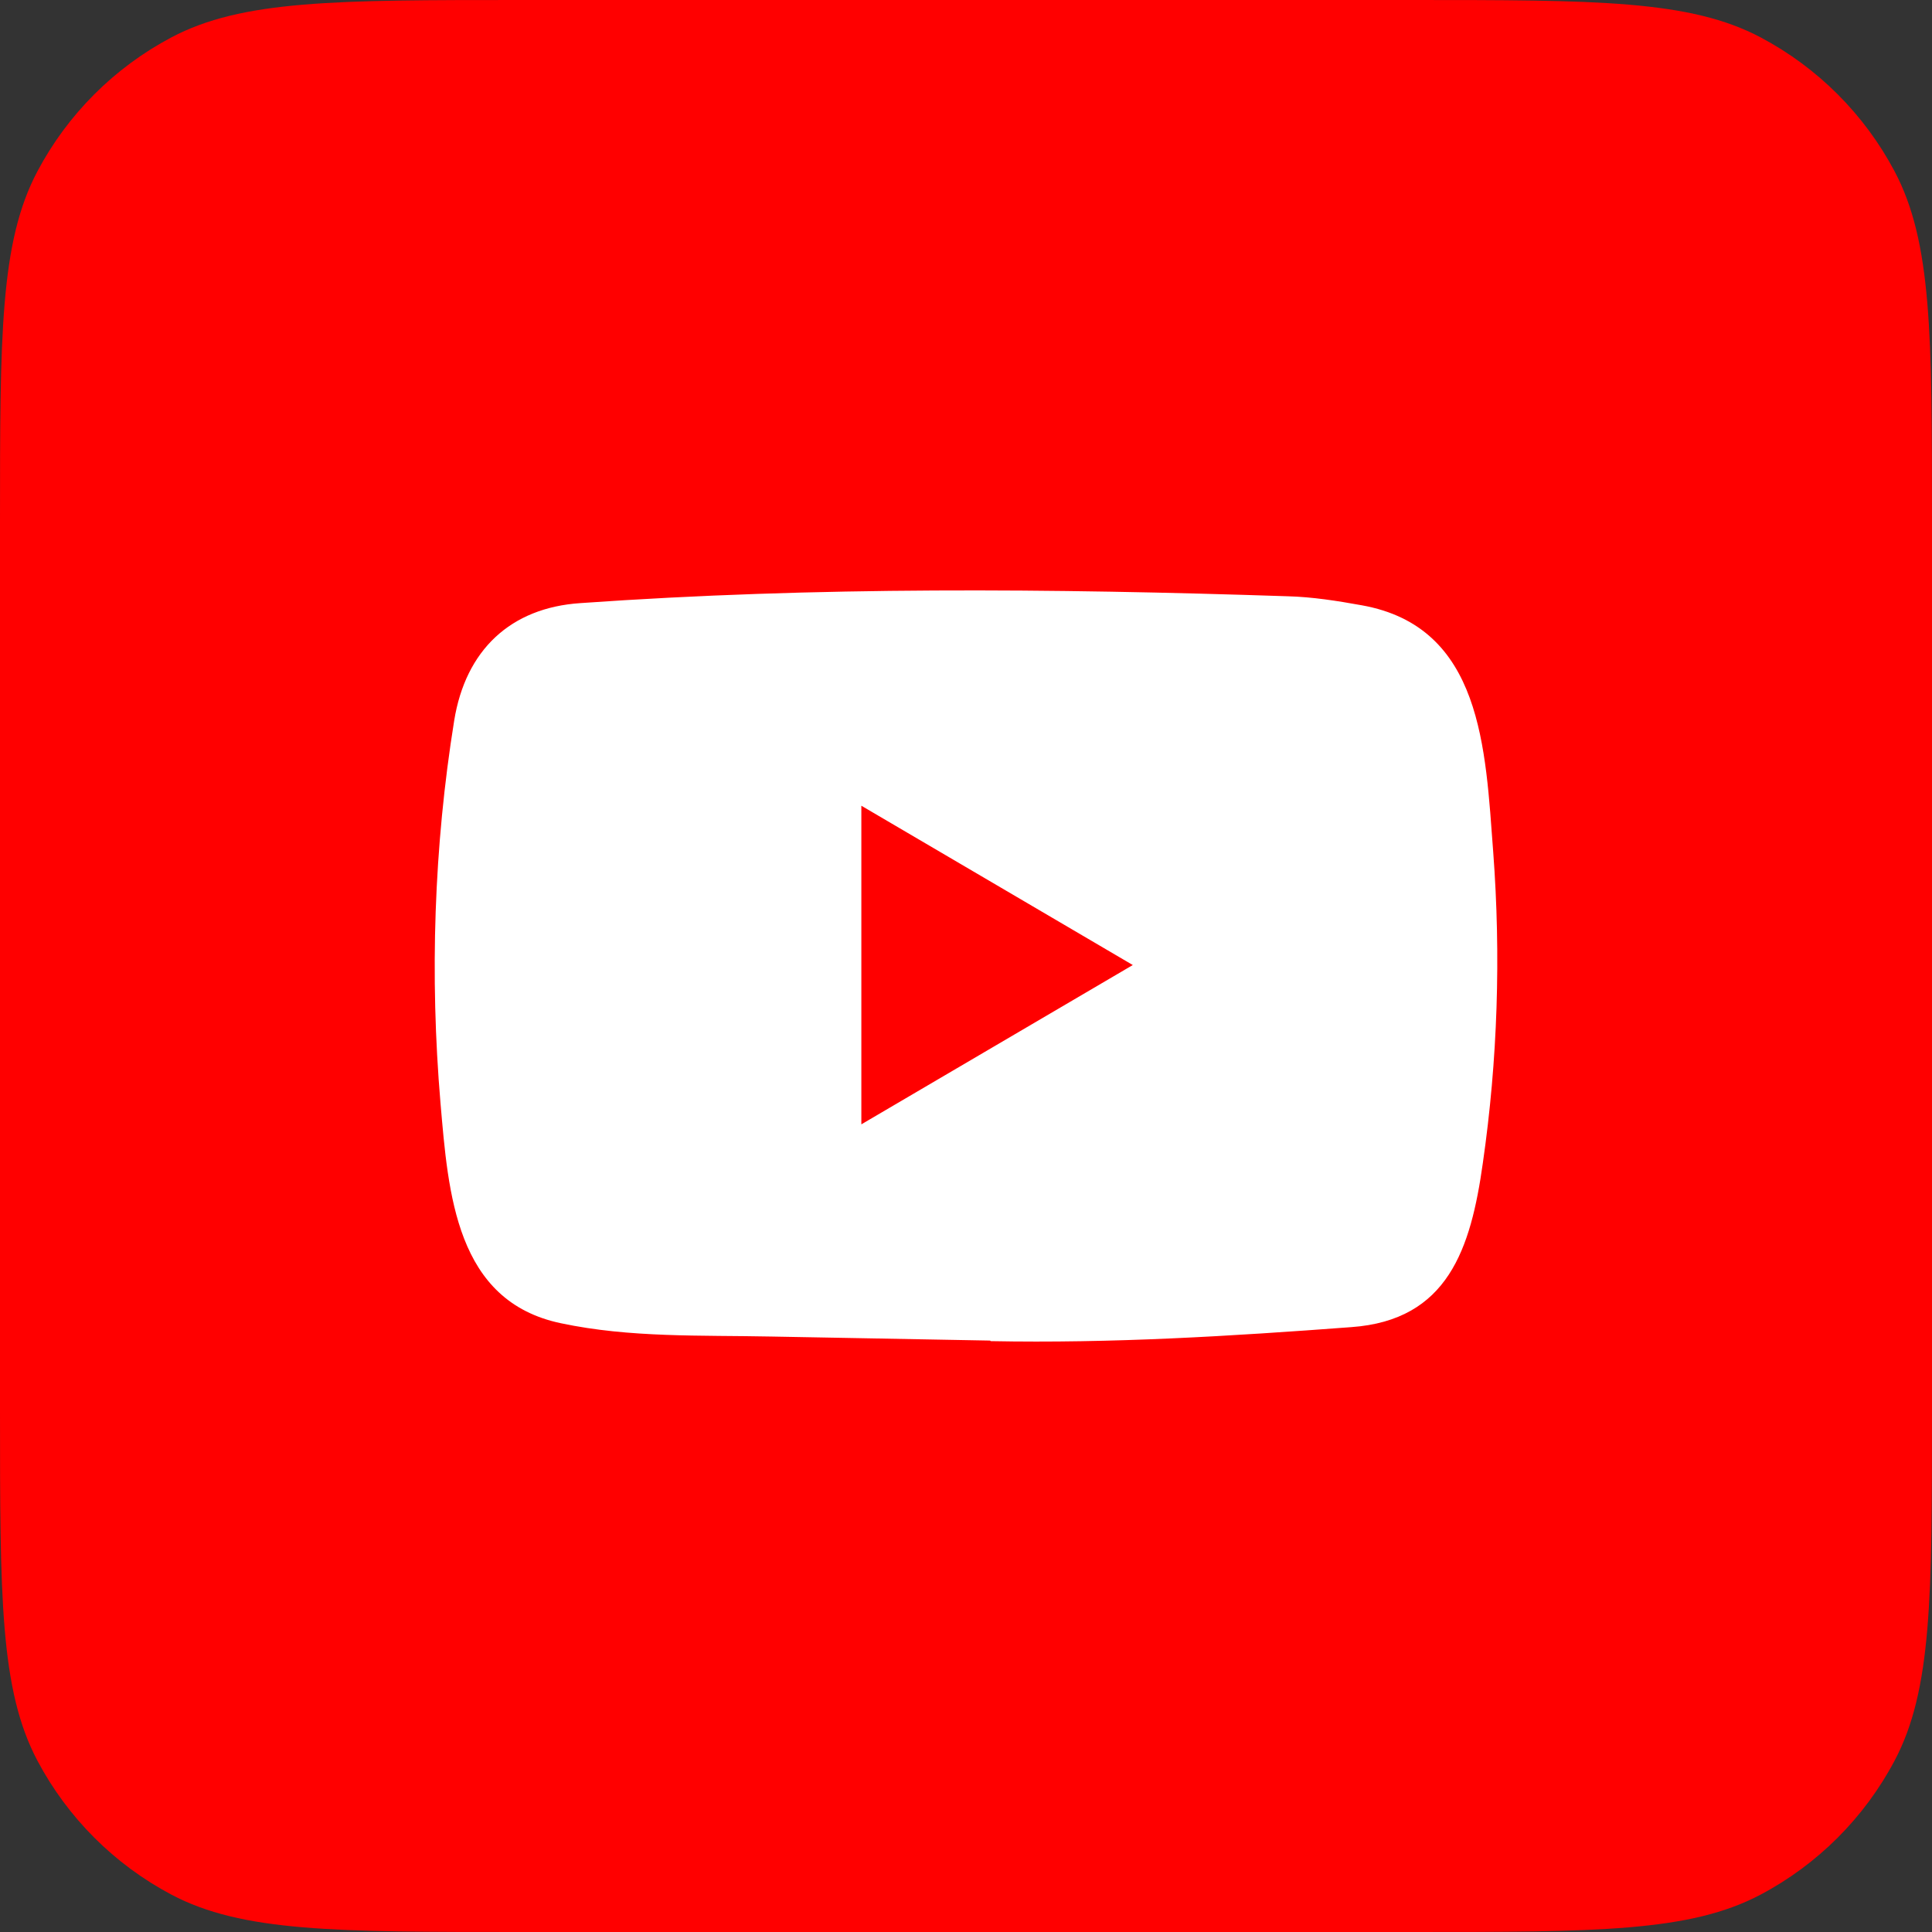 <svg viewBox="0 0 24 24" fill="none" xmlns="http://www.w3.org/2000/svg">
    <rect x="0" y="0" width="24" height="24" fill="#333333" stroke="none"/>
    <path
        d="M0 6.48C0 4.164 0 3.006 0.465 2.128C0.84 1.42 1.42 0.84 2.128 0.465C3.006 0 4.164 0 6.48 0H17.52C19.836 0 20.994 0 21.872 0.465C22.58 0.84 23.16 1.42 23.535 2.128C24 3.006 24 4.164 24 6.48V17.52C24 19.836 24 20.994 23.535 21.872C23.16 22.58 22.58 23.16 21.872 23.535C20.994 24 19.836 24 17.52 24H6.48C4.164 24 3.006 24 2.128 23.535C1.42 23.16 0.84 22.58 0.465 21.872C0 20.994 0 19.836 0 17.52V6.48Z"
        fill="#FF0000" />
    <path
        d="M12.293 16.653L9.584 16.603C8.707 16.585 7.828 16.62 6.969 16.438C5.661 16.165 5.569 14.826 5.472 13.703C5.338 12.124 5.39 10.517 5.642 8.952C5.784 8.074 6.344 7.549 7.21 7.492C10.134 7.285 13.077 7.31 15.994 7.407C16.302 7.415 16.612 7.464 16.916 7.519C18.415 7.787 18.452 9.304 18.549 10.581C18.646 11.871 18.605 13.168 18.42 14.45C18.271 15.511 17.987 16.4 16.787 16.486C15.283 16.599 13.813 16.689 12.305 16.66C12.305 16.653 12.297 16.653 12.293 16.653ZM10.7 13.967C11.834 13.302 12.945 12.649 14.072 11.988C12.937 11.323 11.827 10.669 10.7 10.009V13.967Z"
        fill="white" />
</svg>